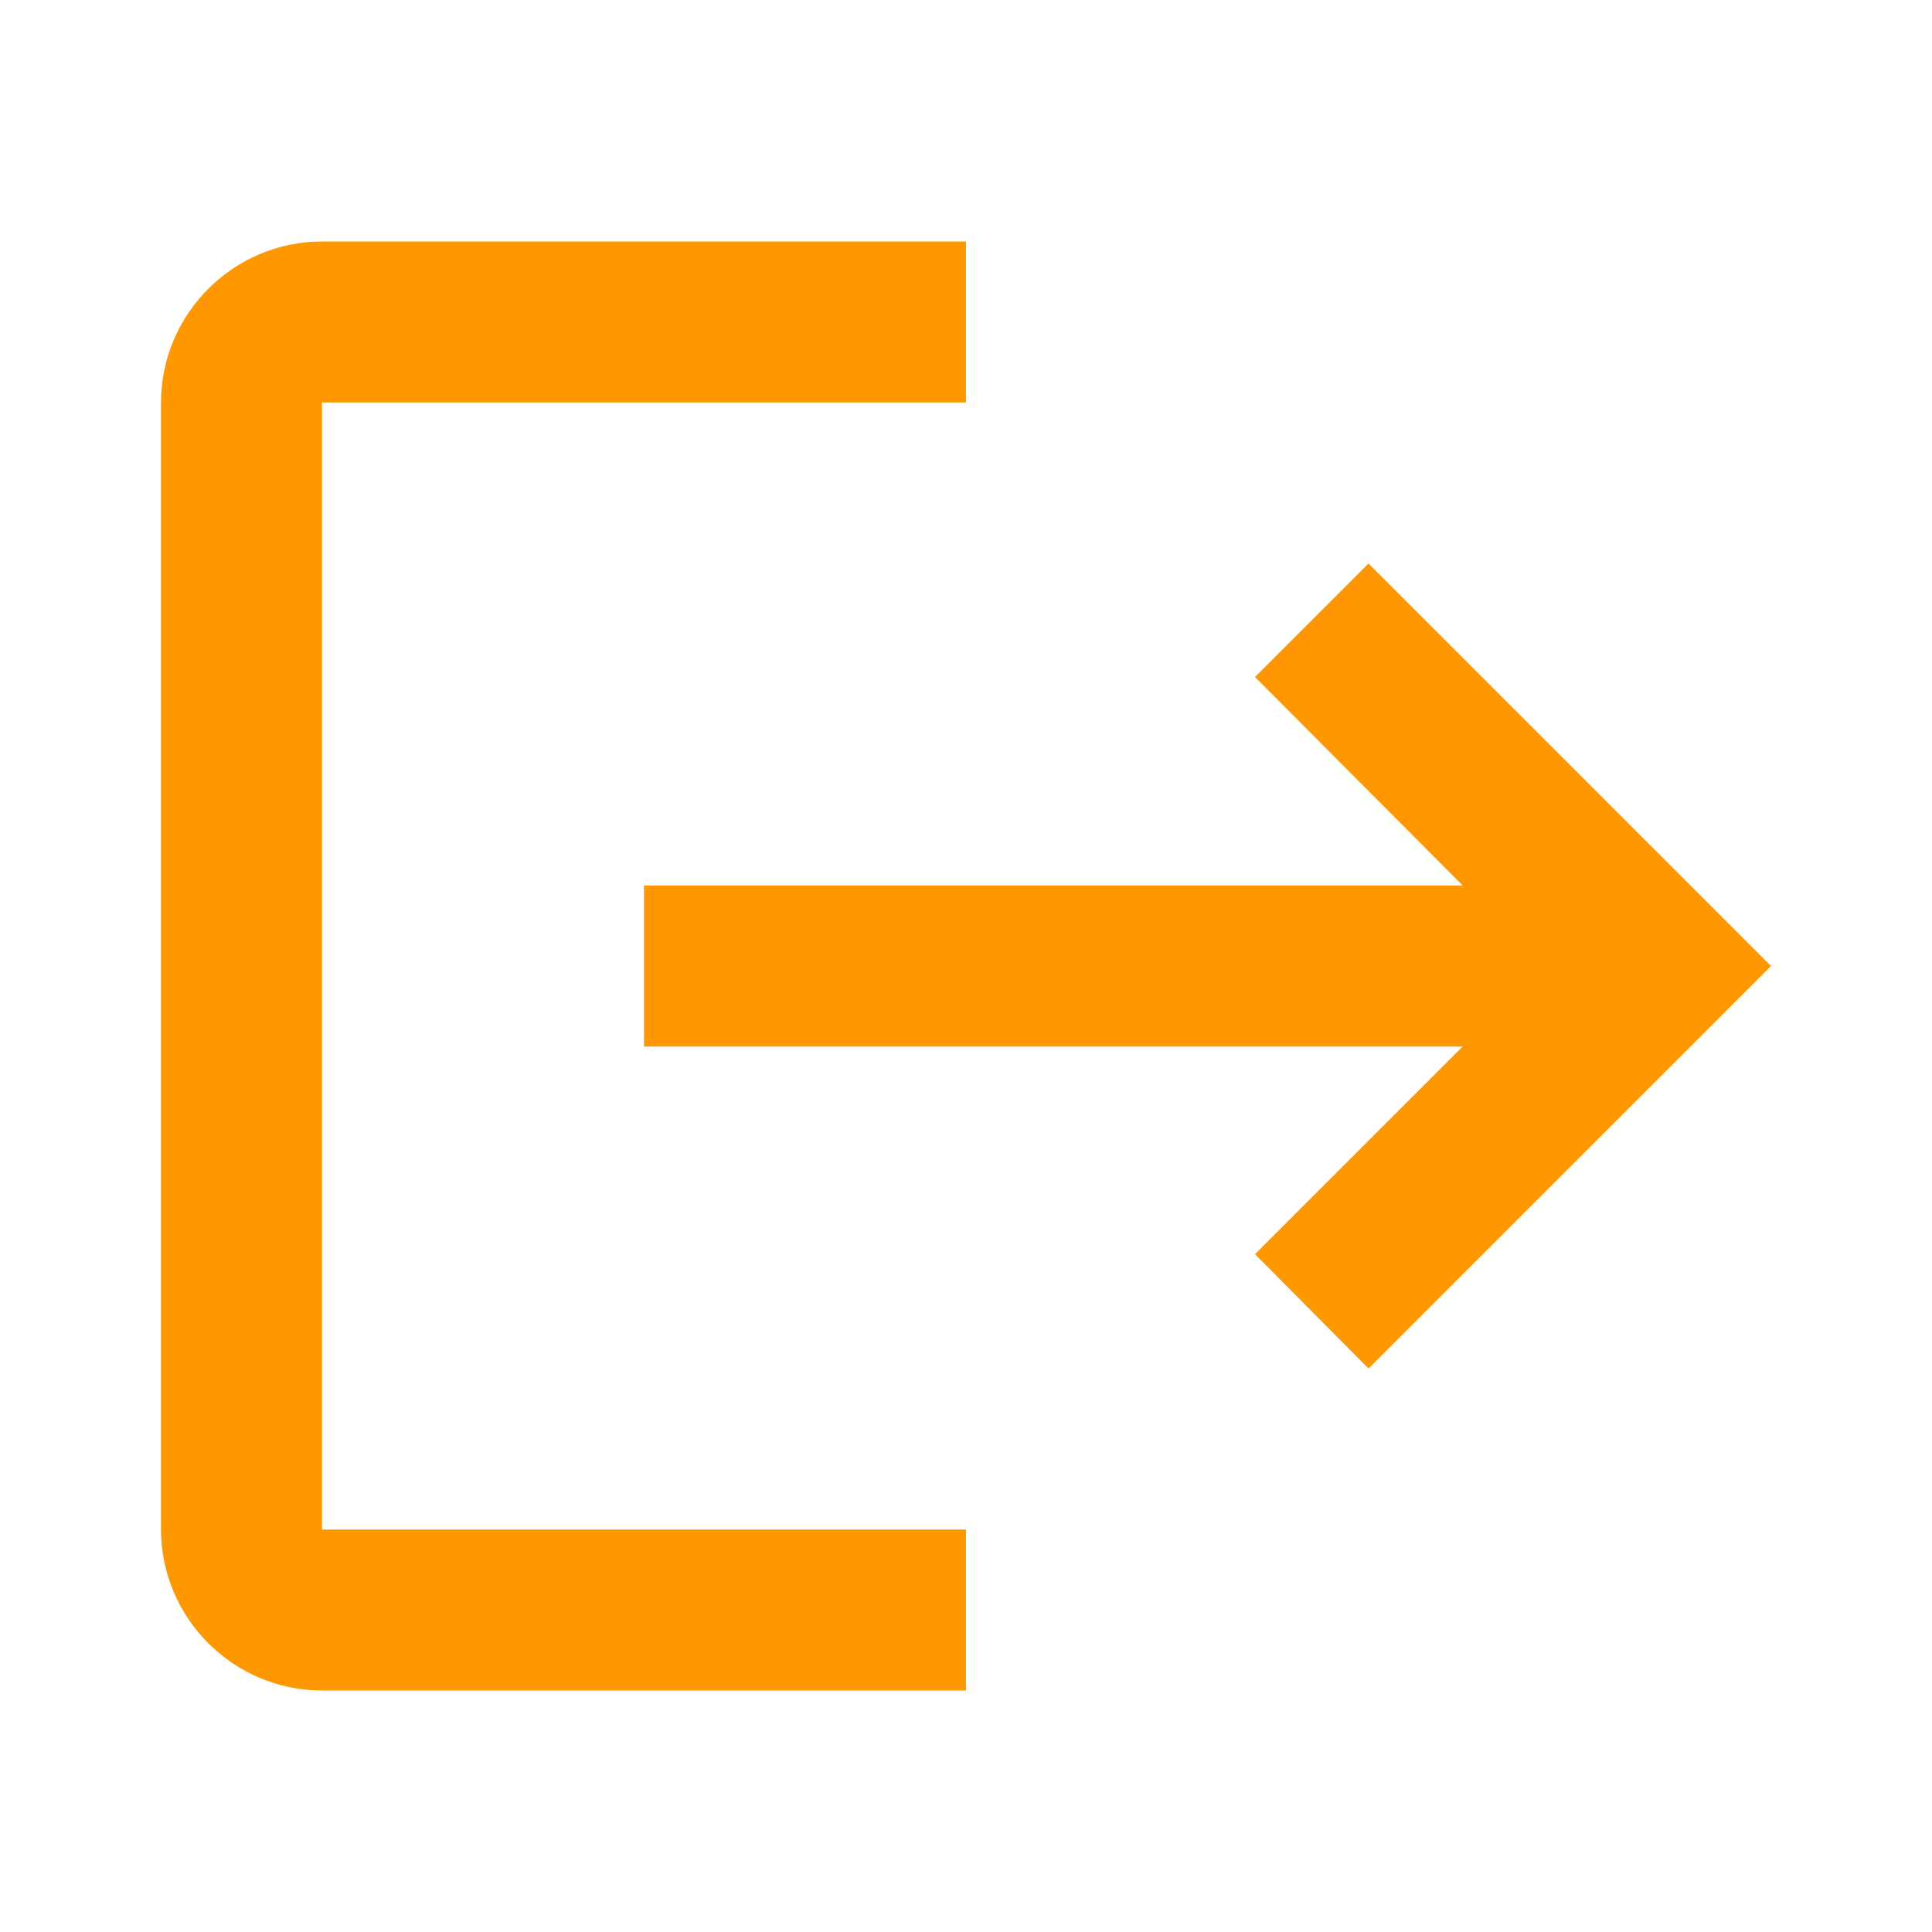 <svg width="36" height="36" viewBox="0 0 36 36" fill="none" xmlns="http://www.w3.org/2000/svg">
<path d="M25.5 10.5L23.385 12.615L27.255 16.5H12V19.5H27.255L23.385 23.37L25.5 25.5L33 18M6 7.5H18V4.5H6C4.35 4.5 3 5.85 3 7.5V28.5C3 30.15 4.35 31.5 6 31.5H18V28.5H6V7.5Z" fill="#FF9800"/>
</svg>
